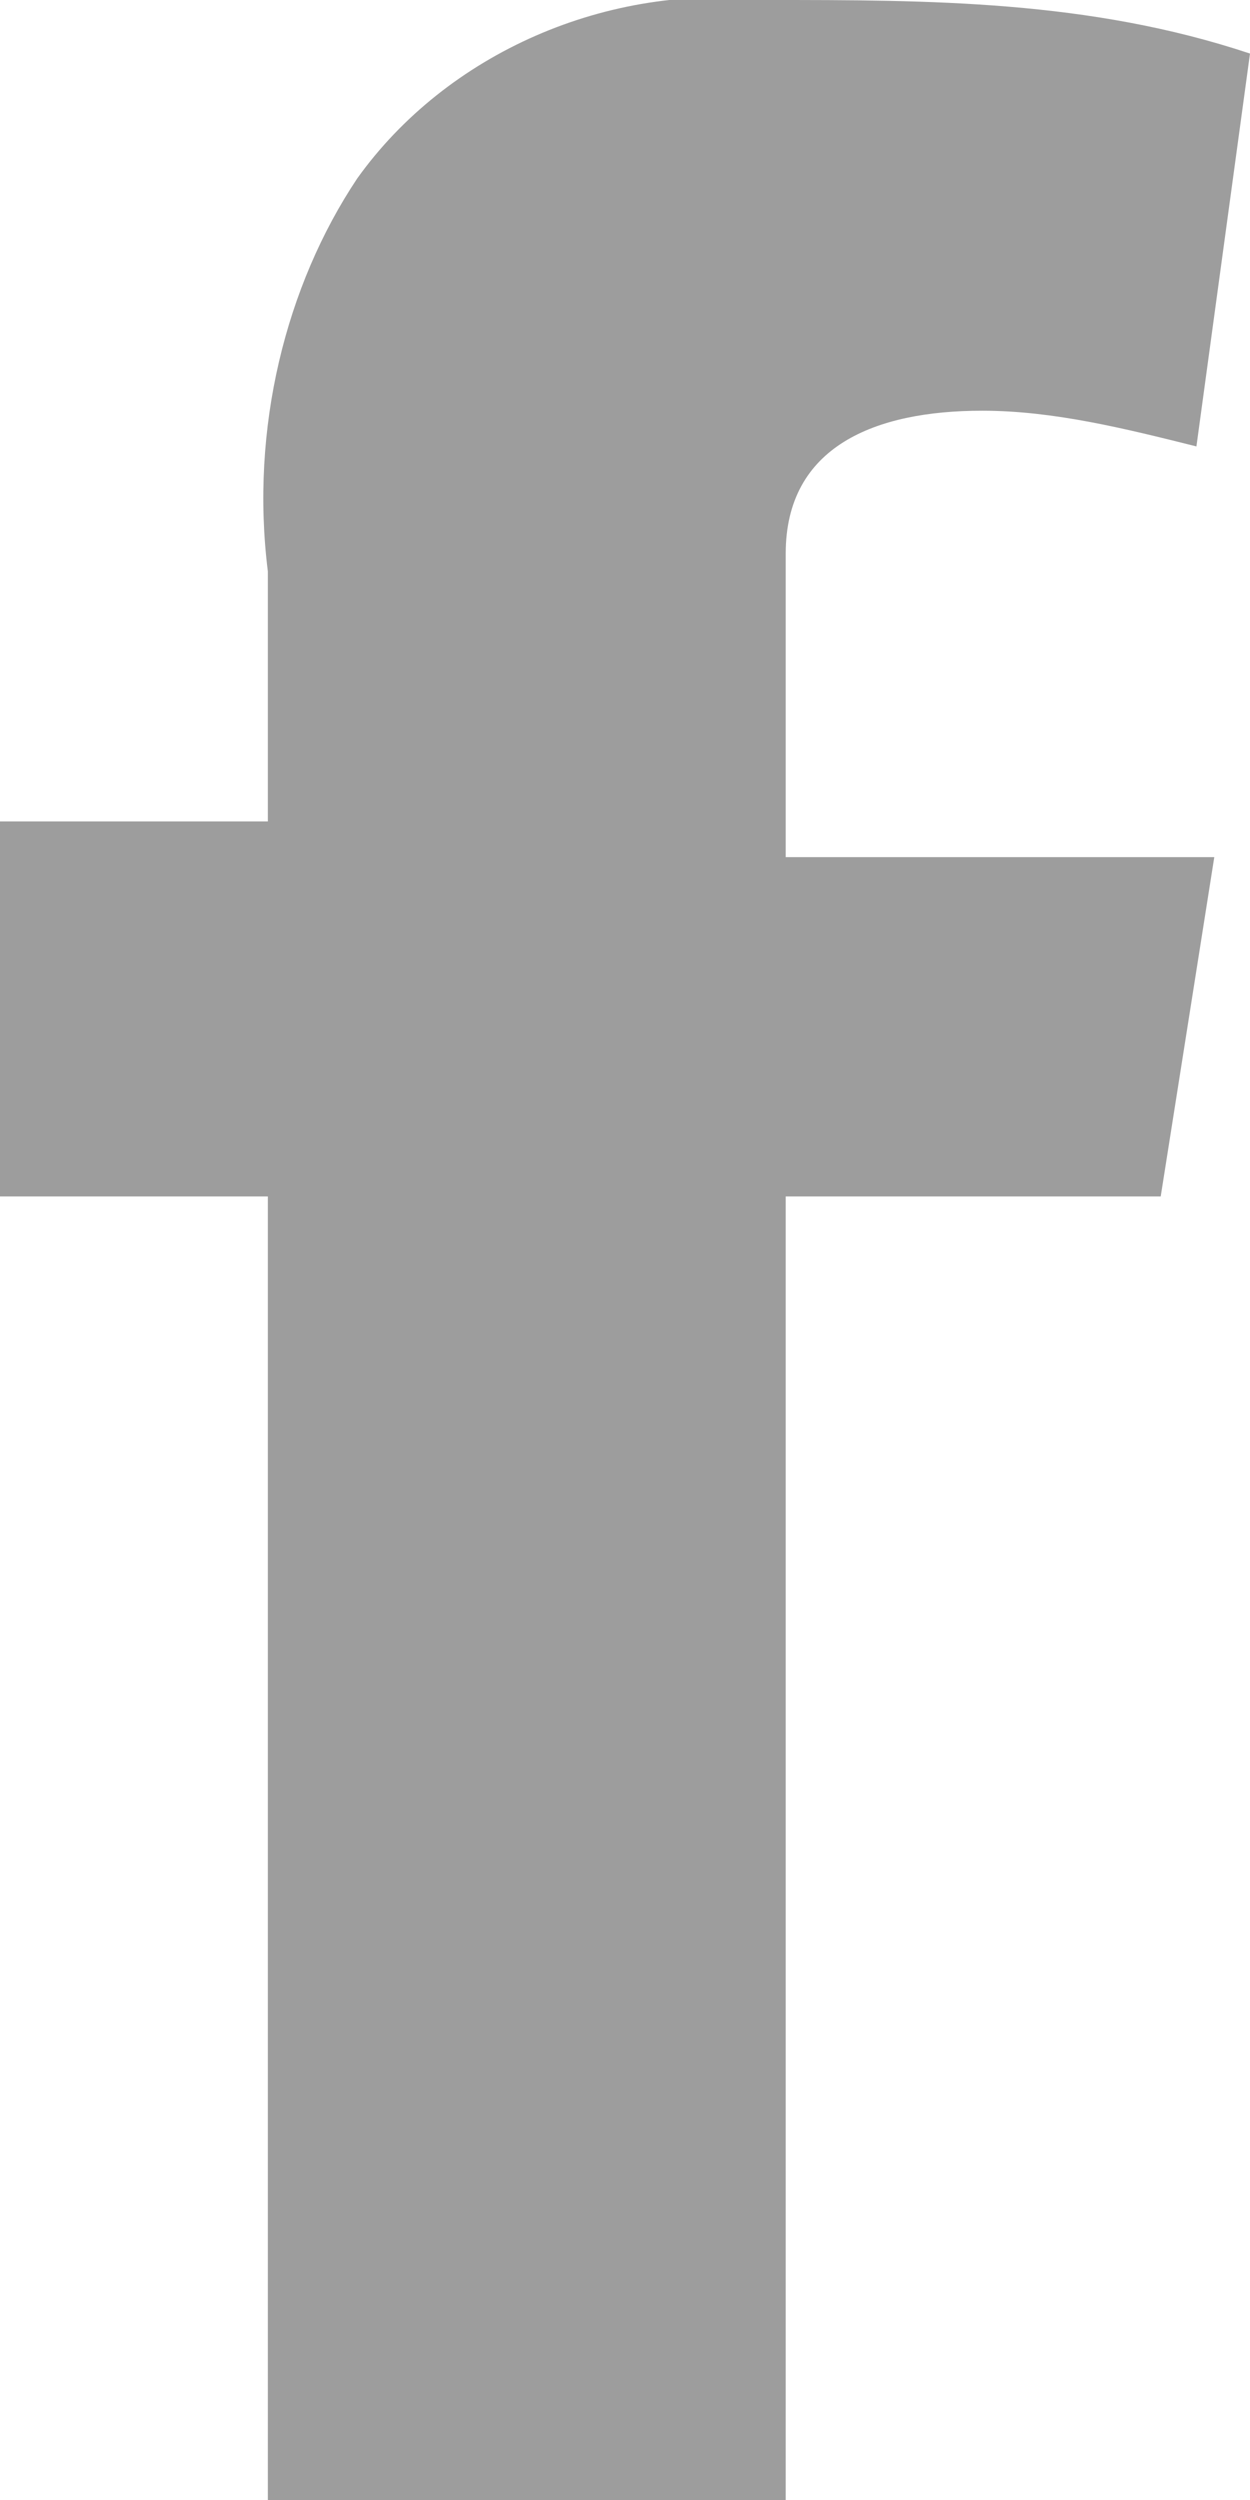 <?xml version="1.0" encoding="utf-8"?>
<!-- Generator: Adobe Illustrator 21.0.2, SVG Export Plug-In . SVG Version: 6.00 Build 0)  -->
<svg version="1.1" id="fb" xmlns="http://www.w3.org/2000/svg" xmlns:xlink="http://www.w3.org/1999/xlink" x="0px" y="0px"
	 viewBox="0 0 7 14" style="enable-background:new 0 0 7 14;" xml:space="preserve">
<style type="text/css">
	.st0{fill:#9D9D9D;}
</style>
<title>facebook_icn</title>
<path class="st0" d="M0,4.6h1.5V3.2C1.4,2.4,1.6,1.6,2,1c0.5-0.7,1.4-1.1,2.3-1C5.2,0,6.1,0,7,0.3L6.7,2.5C6.3,2.4,5.9,2.3,5.5,2.3
	c-0.6,0-1.1,0.2-1.1,0.8v1.7h2.4L6.5,6.7H4.4V14H1.5V6.7H0V4.6z"/>
</svg>
